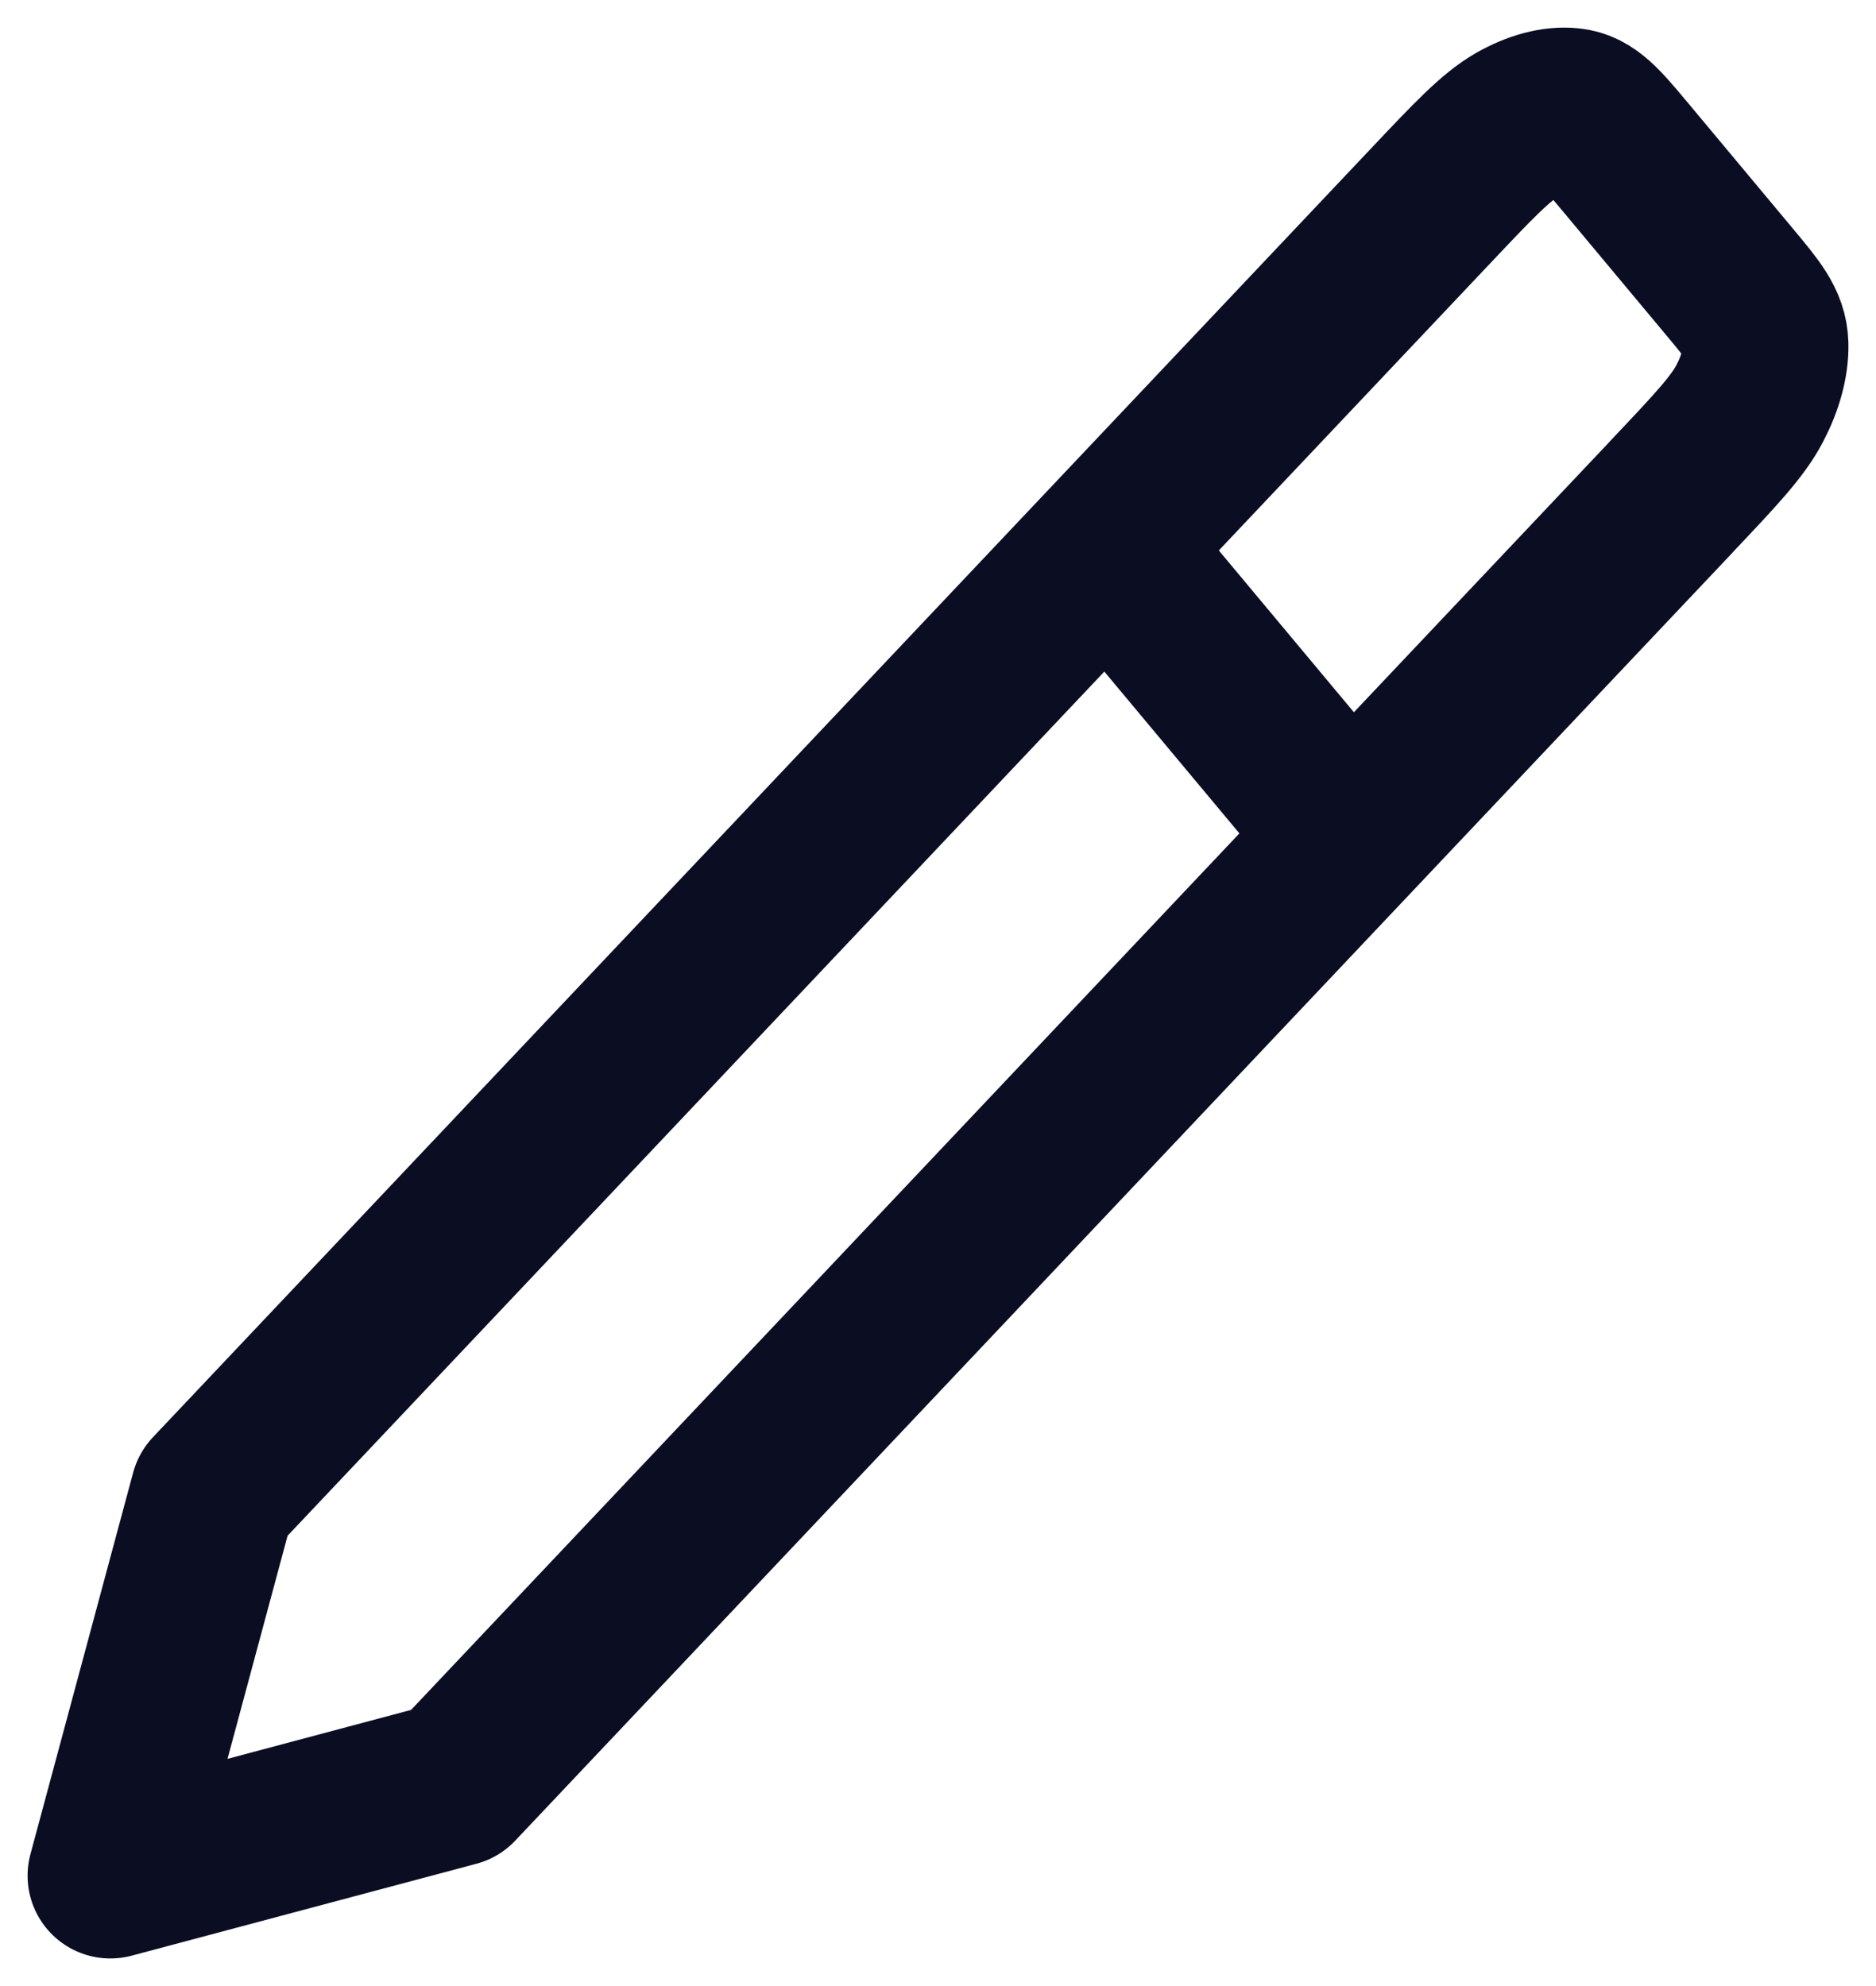 <svg width="17" height="18" viewBox="0 0 17 18" fill="none" xmlns="http://www.w3.org/2000/svg">
<path d="M10.042 4.958L1.931 13.541L1 17L4.124 16.167L12.234 7.584M10.042 4.958L12.95 1.881L12.952 1.879C13.352 1.455 13.553 1.243 13.748 1.131C13.92 1.033 14.089 0.988 14.23 1.003C14.391 1.019 14.499 1.149 14.716 1.408L15.669 2.55C15.886 2.81 15.995 2.94 16 3.122C16.004 3.282 15.954 3.469 15.856 3.656C15.745 3.869 15.544 4.081 15.143 4.505L15.143 4.506L12.234 7.584M10.042 4.958L12.234 7.584" stroke="#0B0D23" stroke-width="1.5" stroke-linecap="round" stroke-linejoin="round"/>
</svg>
